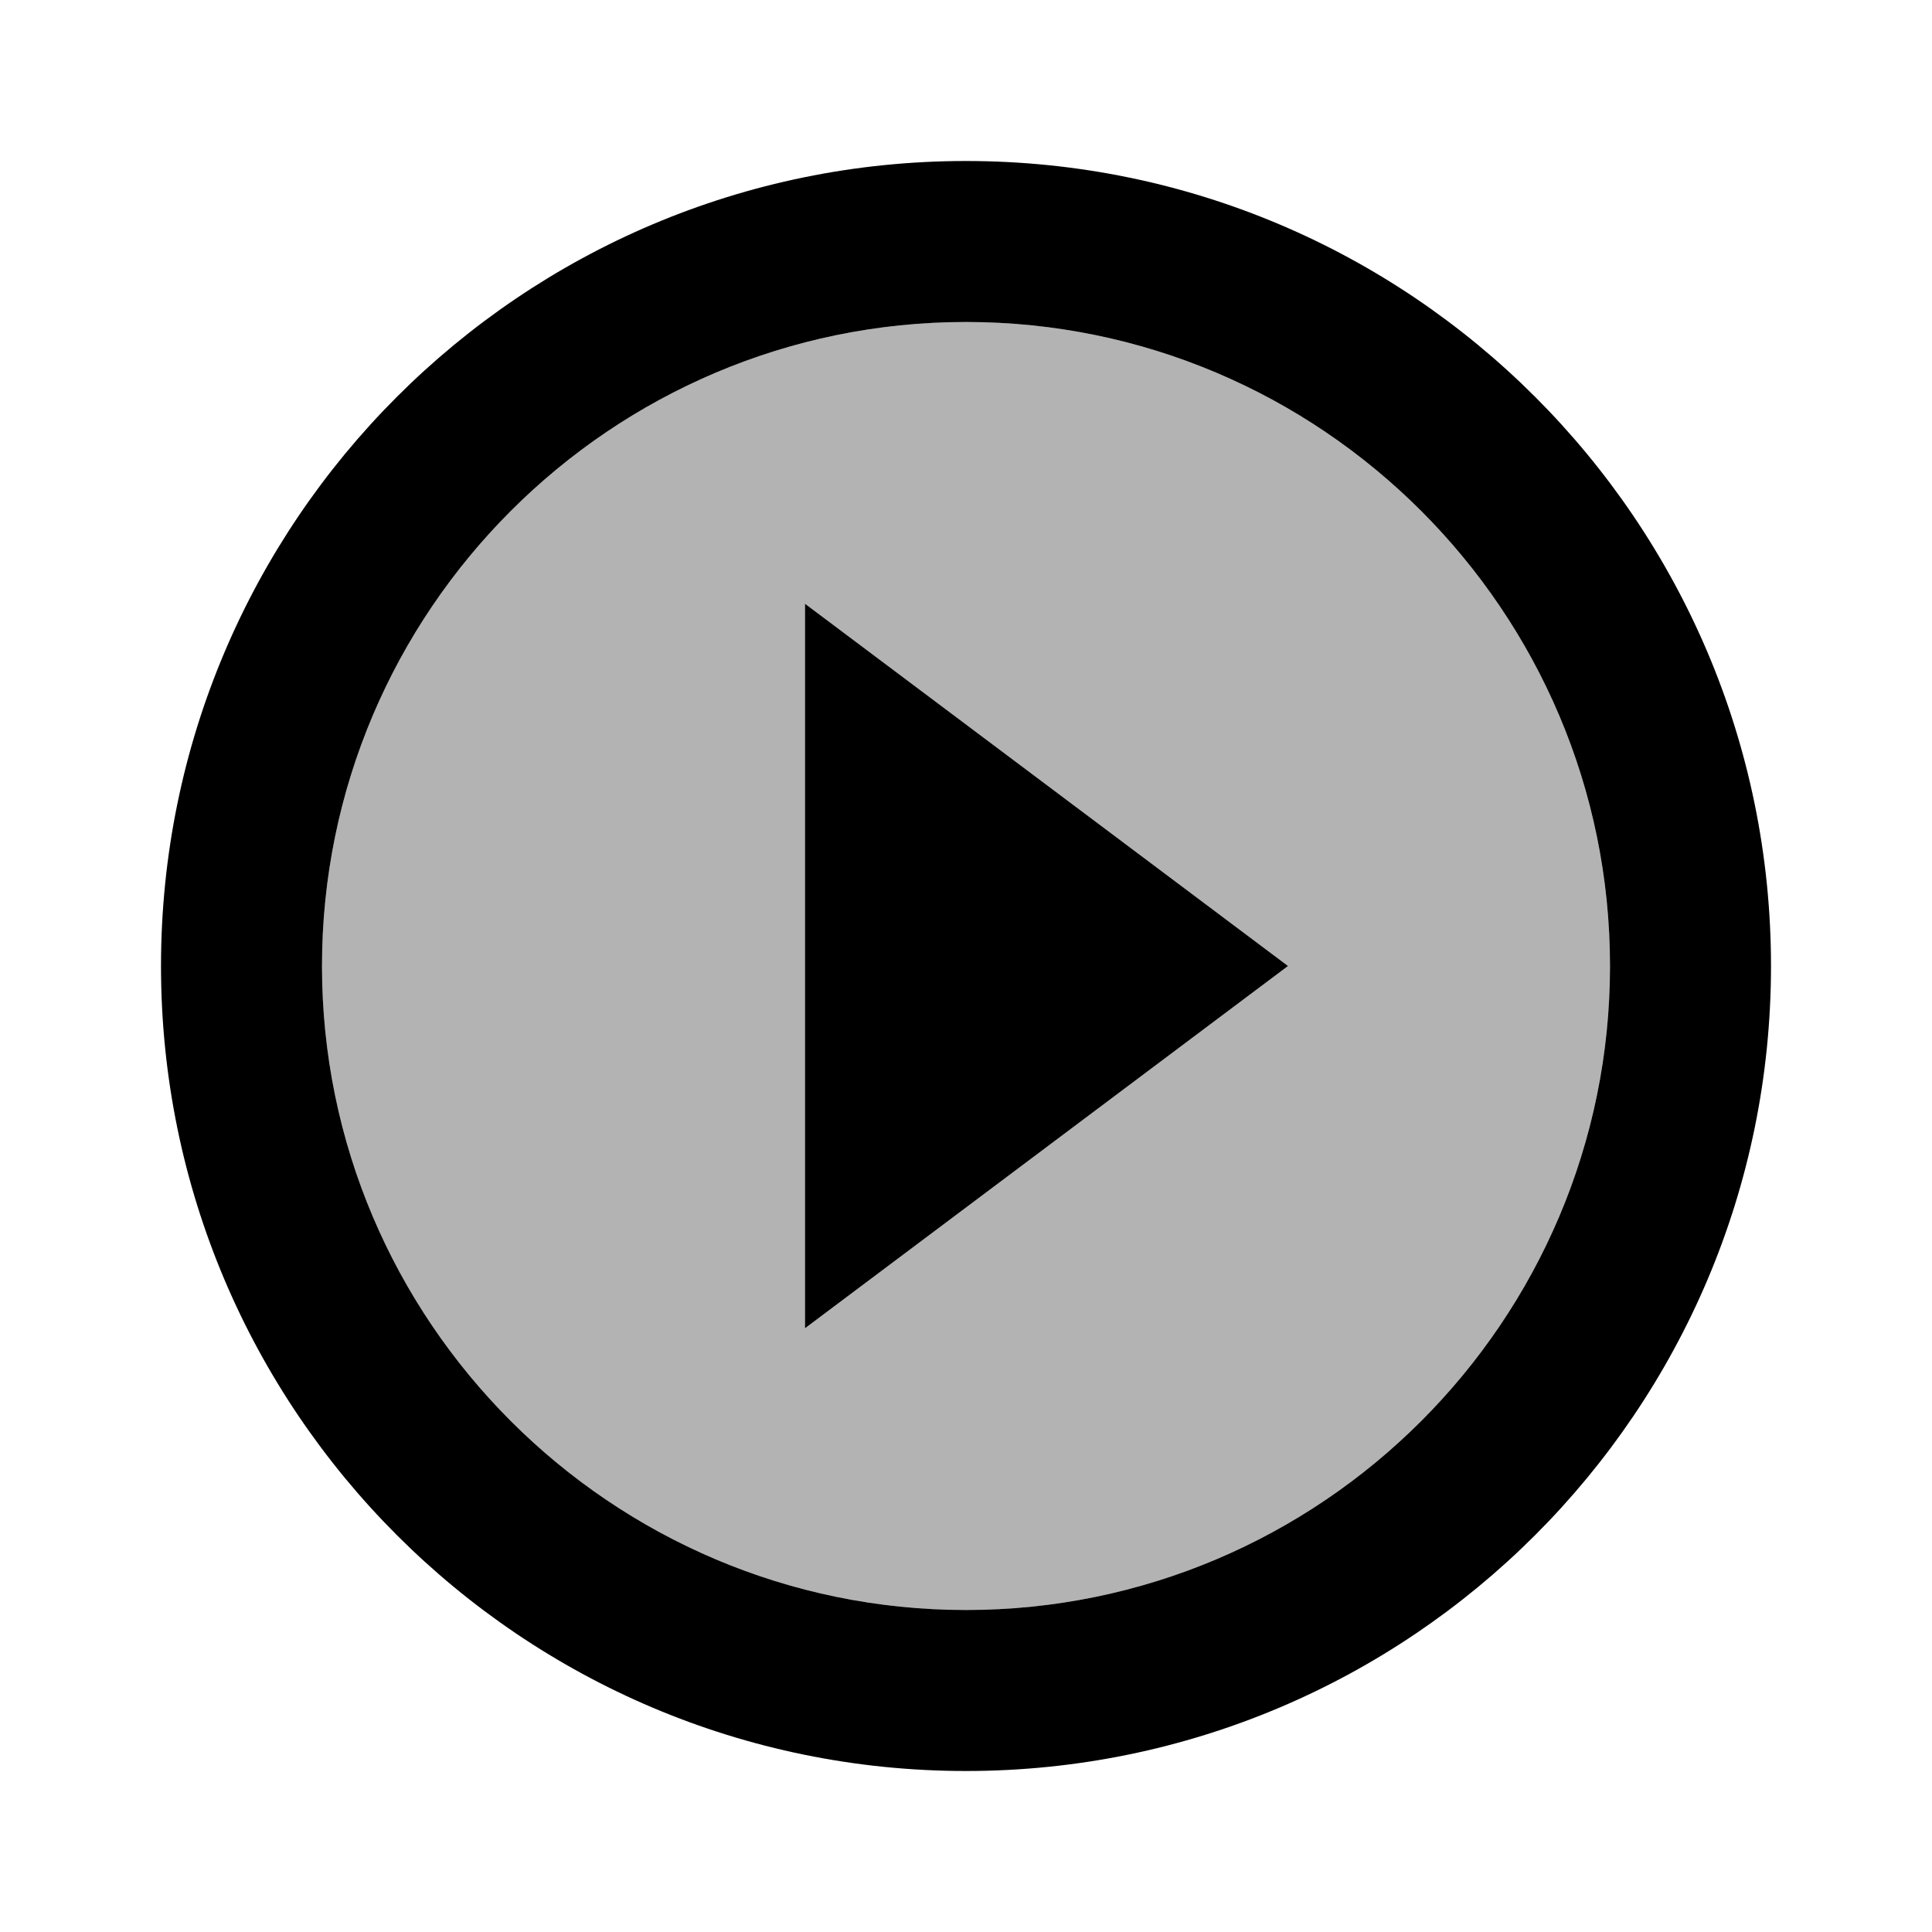 <svg xmlns="http://www.w3.org/2000/svg" width="24" height="24" viewBox="0 0 24 24"><path opacity=".3" d="M12 20c4.41 0 8-3.59 8-8s-3.59-8-8-8-8 3.59-8 8 3.59 8 8 8zM10 7.5l6 4.5-6 4.5v-9z"/><path d="M12 22c5.52 0 10-4.48 10-10S17.52 2 12 2 2 6.48 2 12s4.48 10 10 10zm0-18c4.41 0 8 3.59 8 8s-3.59 8-8 8-8-3.59-8-8 3.59-8 8-8zm-2 3.5v9l6-4.5z"/></svg>